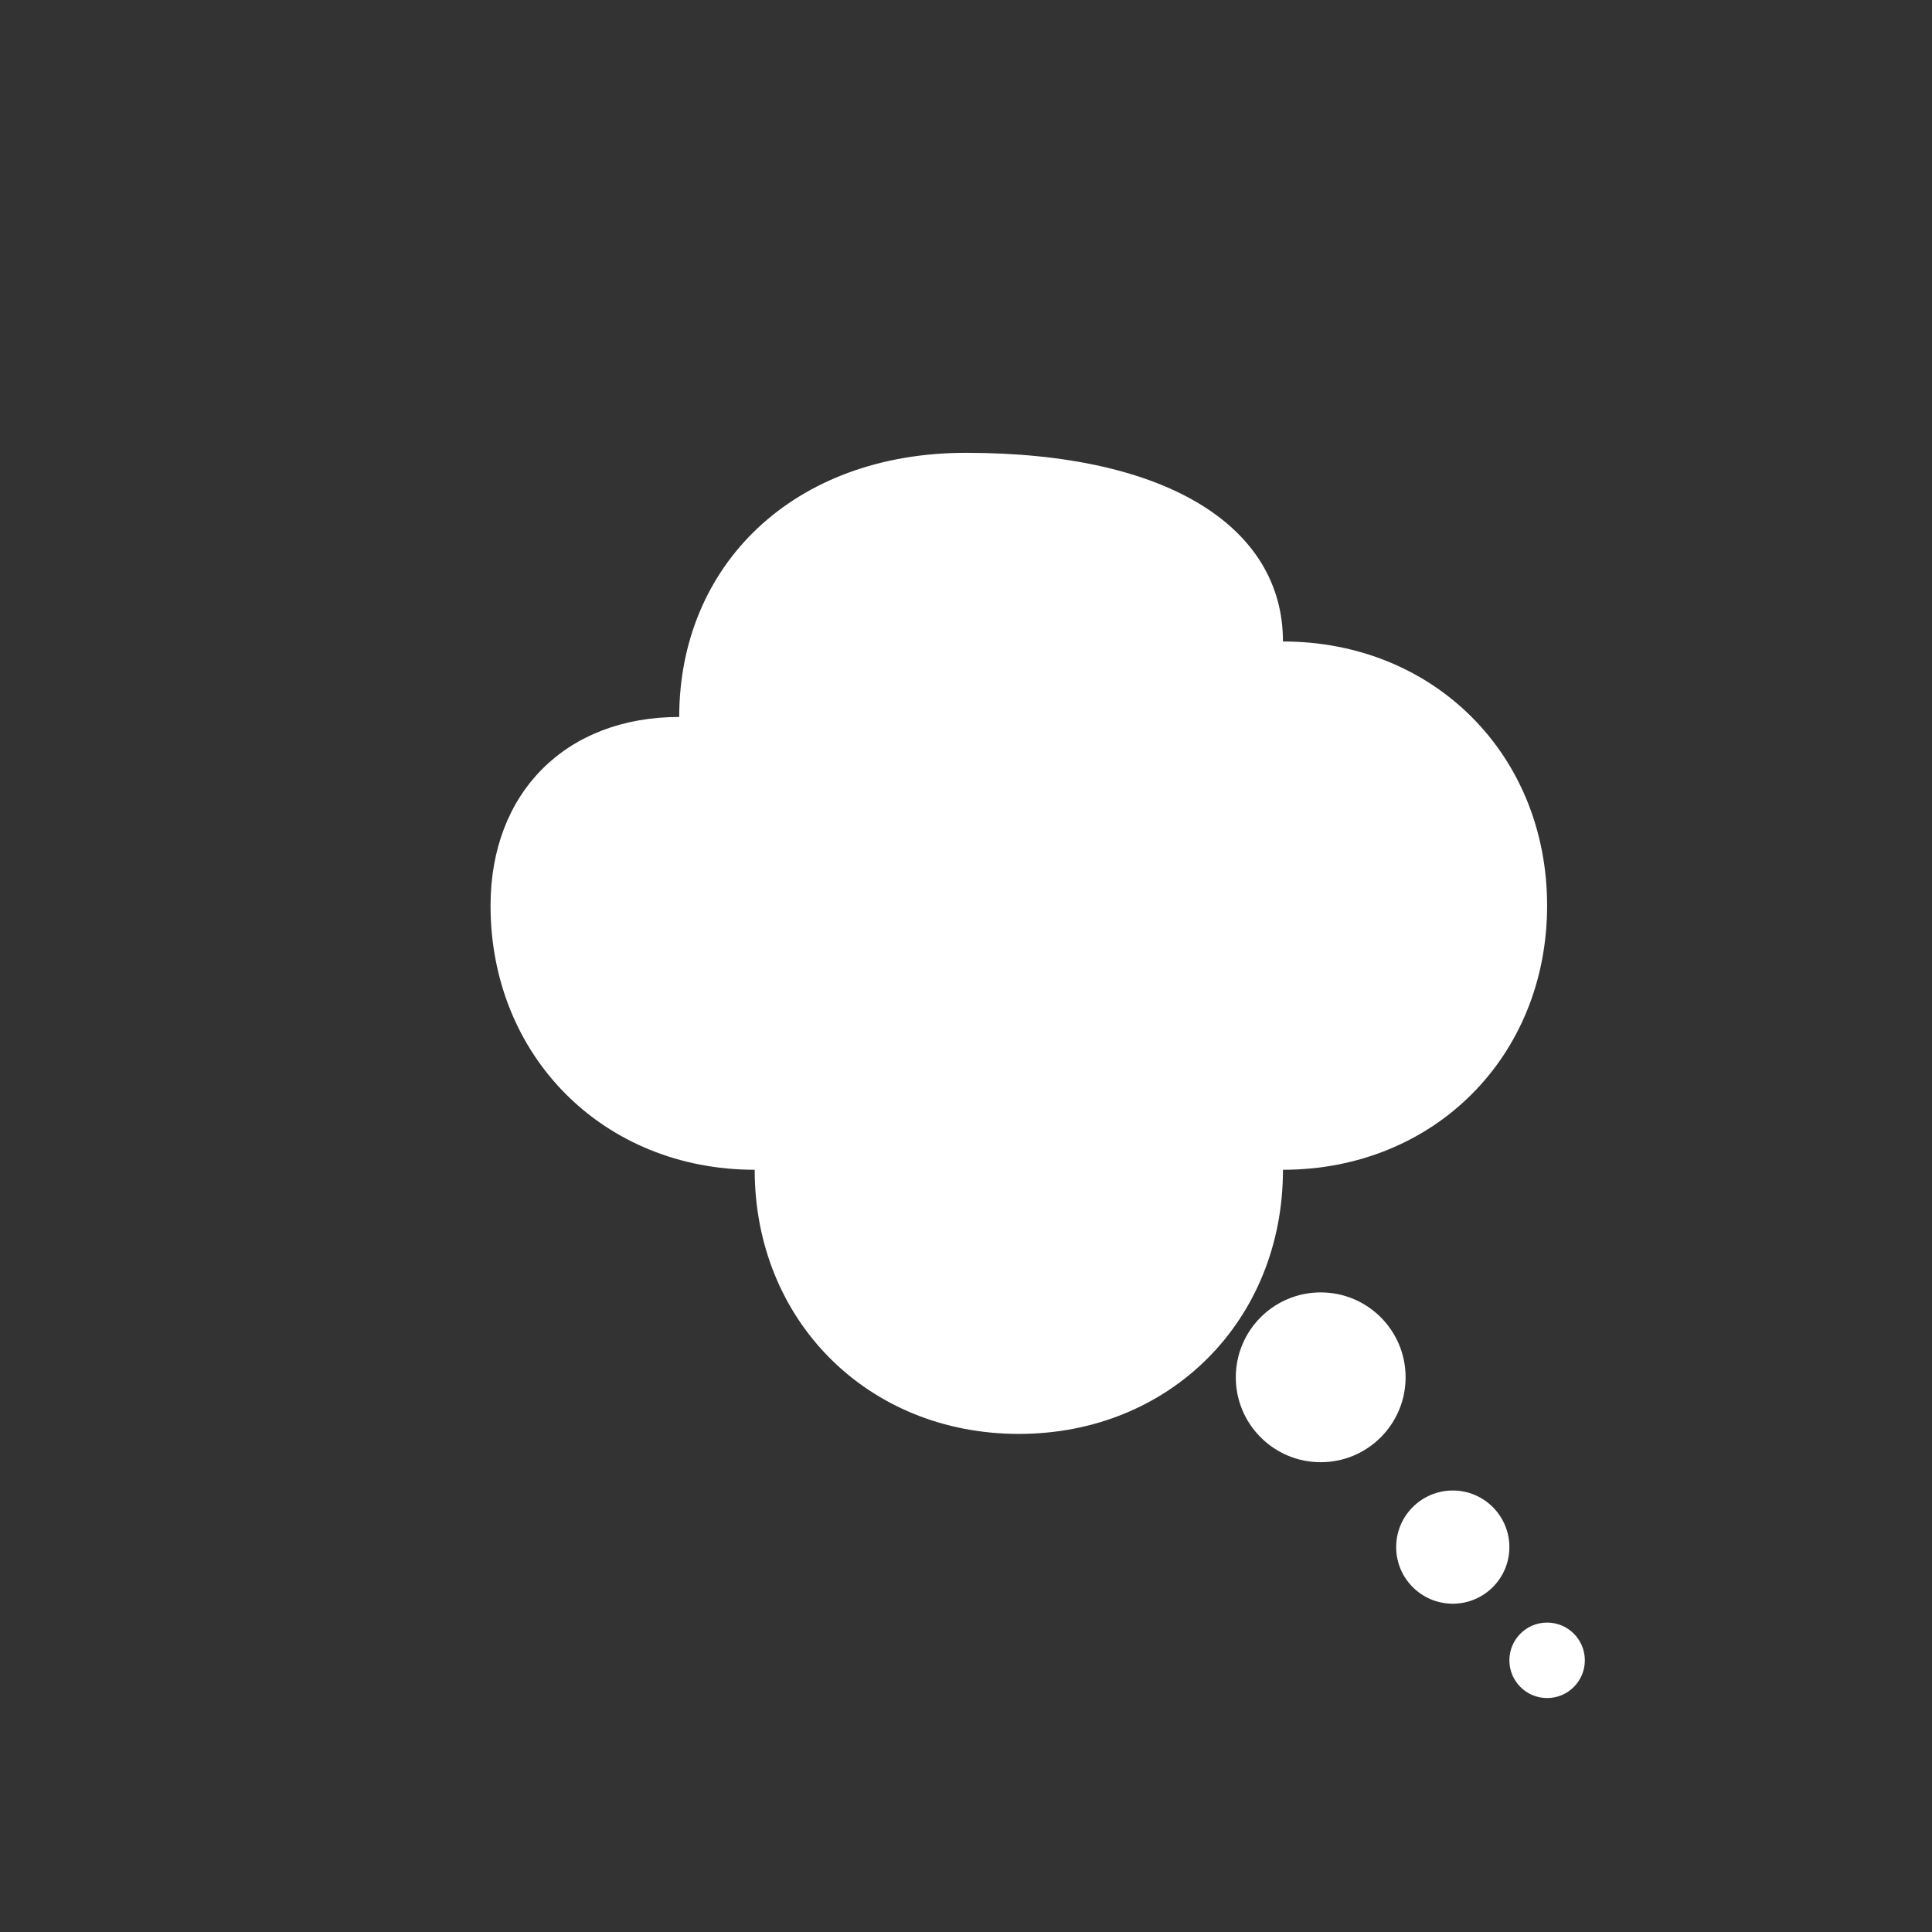 <svg xmlns="http://www.w3.org/2000/svg" width="1024" height="1024" viewBox="0 0 1024 1024" fill="none">
  <rect x="0" y="0" width="1024" height="1024" fill="#333333" stroke="none"/>
  <g fill="#FFFFFF">
    <!-- Main bubble: smooth round "cloud" -->
    <path d="M512 240
             C420 240 360 300 360 380
             C300 380 260 420 260 480
             C260 560 320 620 400 620
             C400 700 460 760 540 760
             C620 760 680 700 680 620
             C760 620 820 560 820 480
             C820 400 760 340 680 340
             C680 280 620 240 512 240Z"/>
    <!-- Trailing thought bubbles -->
    <circle cx="700" cy="730" r="45"/>
    <circle cx="770" cy="820" r="30"/>
    <circle cx="820" cy="880" r="20"/>
  </g>
</svg>
